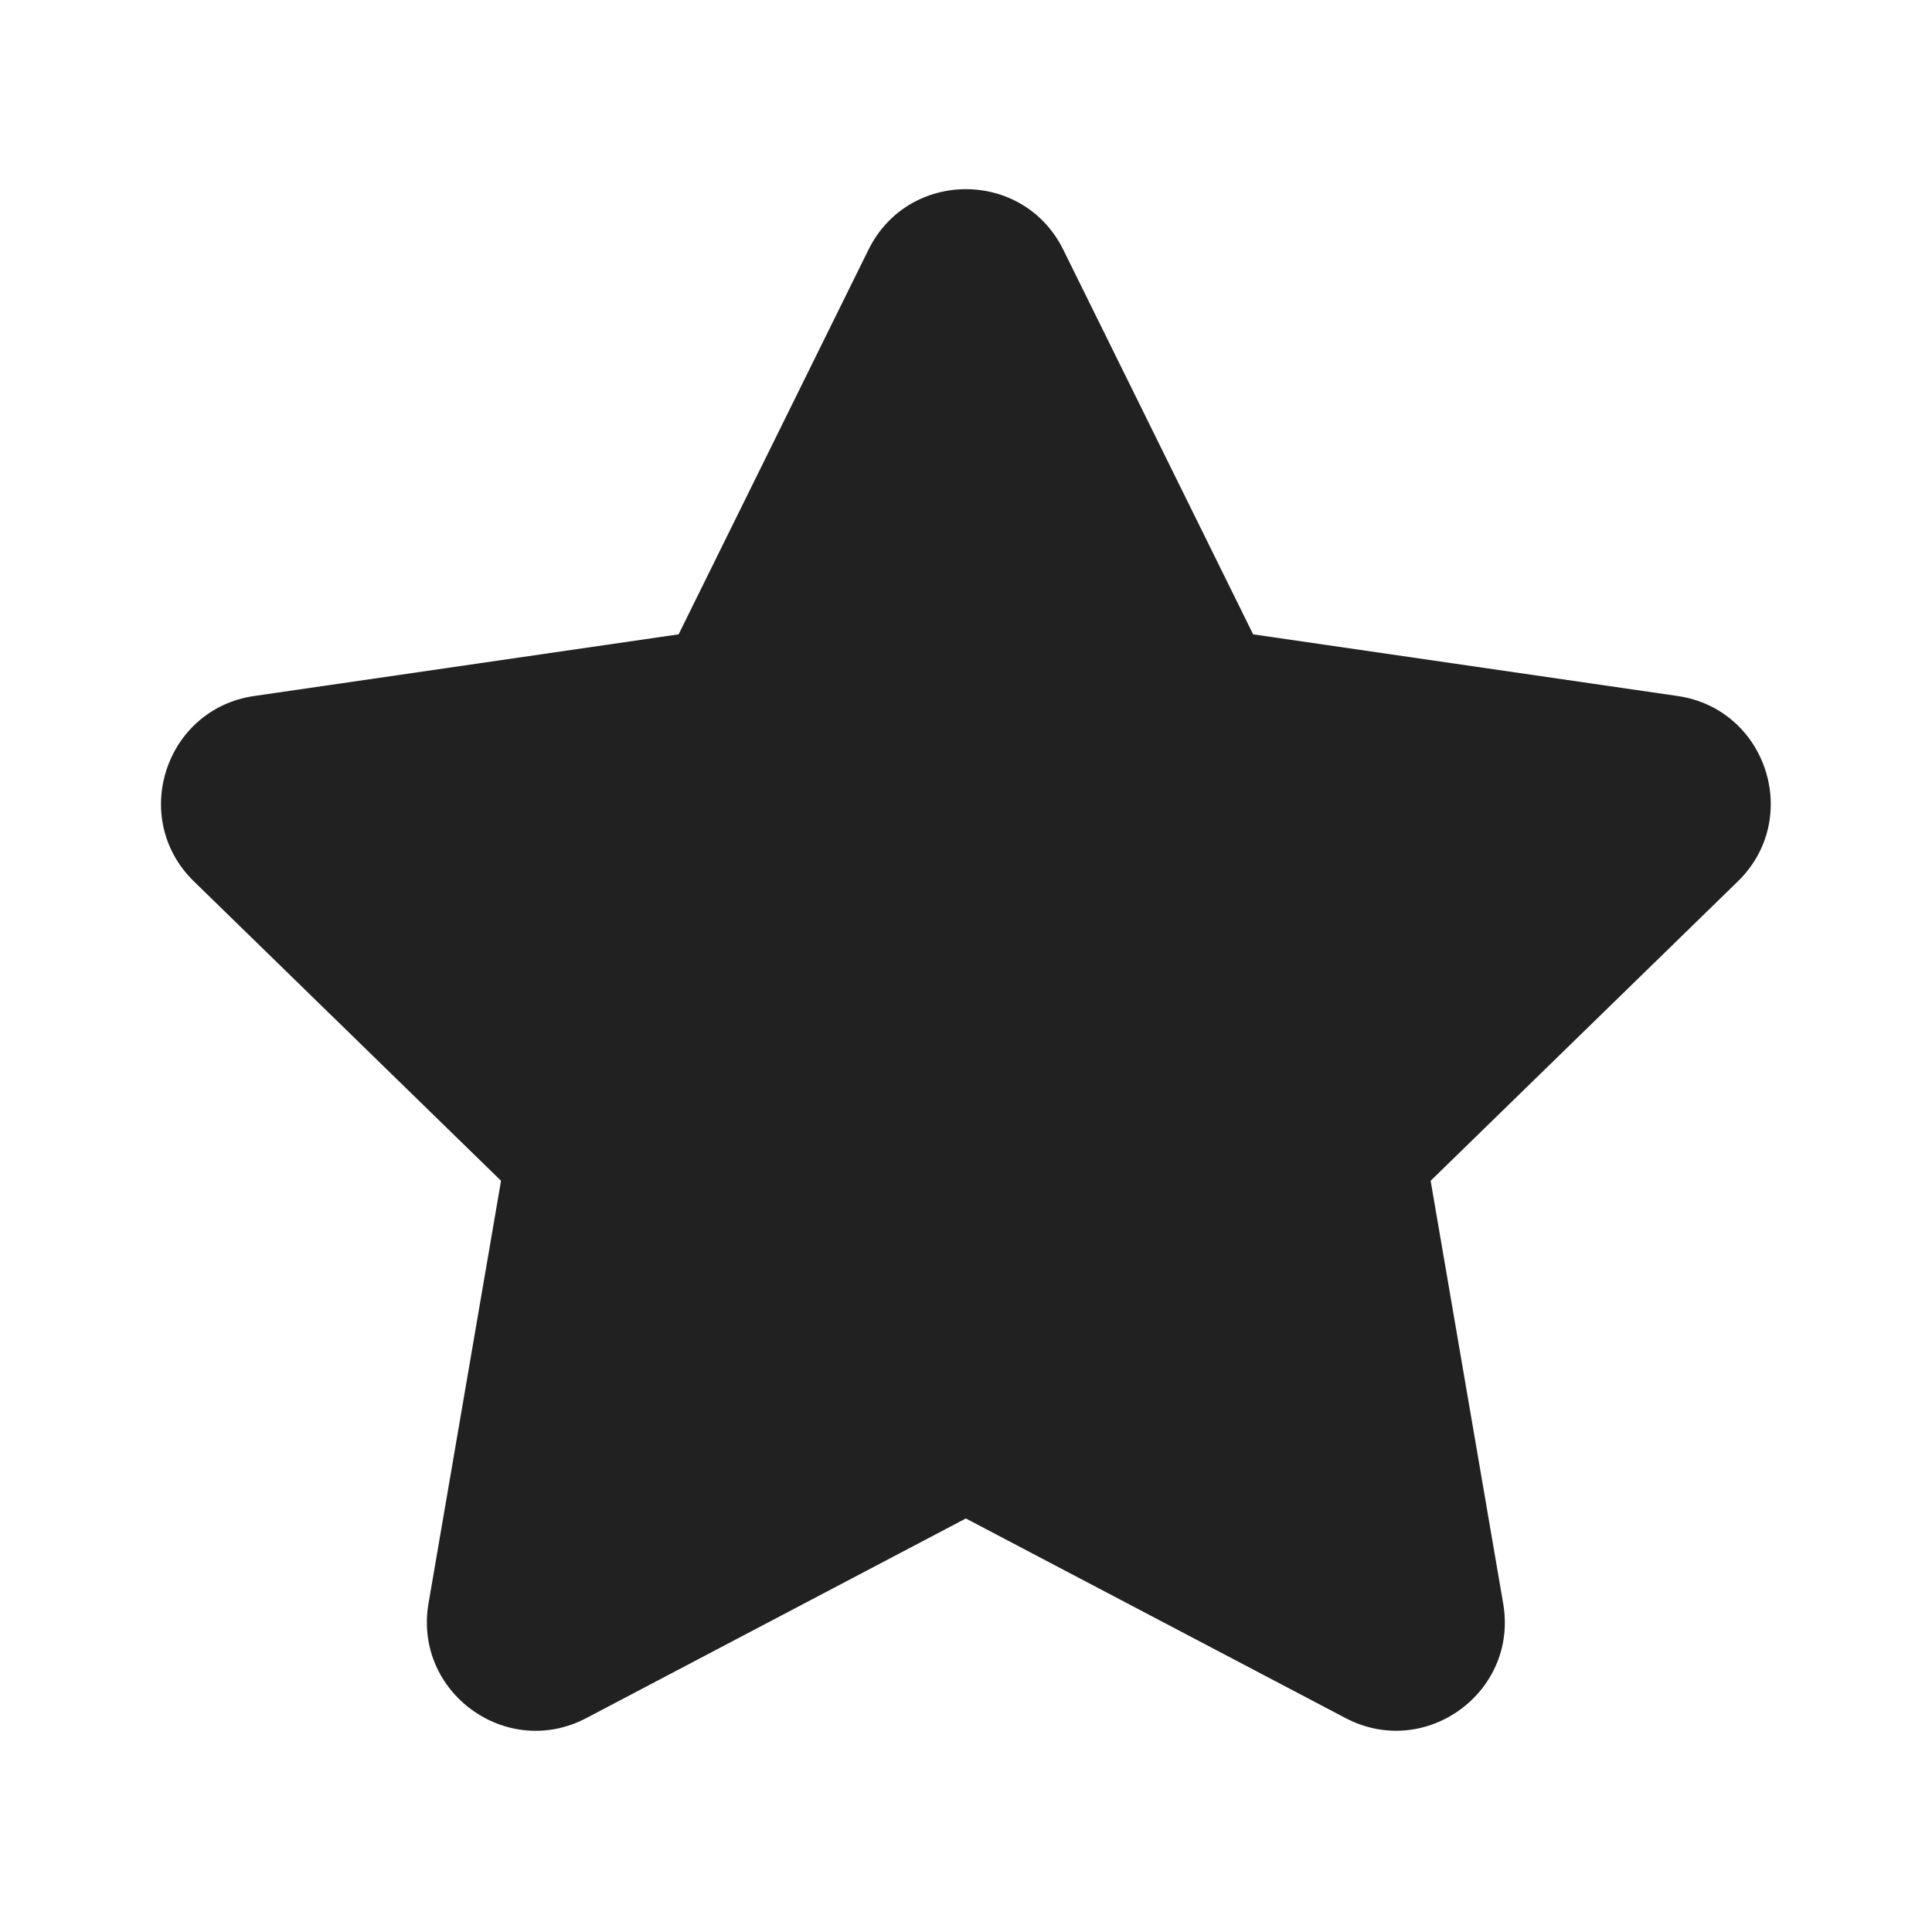 <svg viewBox="0 0 24 24" fill="none"
  xmlns="http://www.w3.org/2000/svg">
  <path d="M10.788 3.103c.495-1.004 1.926-1.004 2.421 0l2.358 4.777 5.273.766c1.107.161 1.549 1.522.748 2.303l-3.816 3.719.901 5.251c.19 1.103-.968 1.944-1.959 1.423l-4.716-2.479-4.715 2.48c-.99.52-2.148-.32-1.96-1.424l.901-5.251-3.815-3.719c-.801-.78-.359-2.142.748-2.303L8.43 7.88l2.358-4.777z" fill="#212121"/>
</svg>
